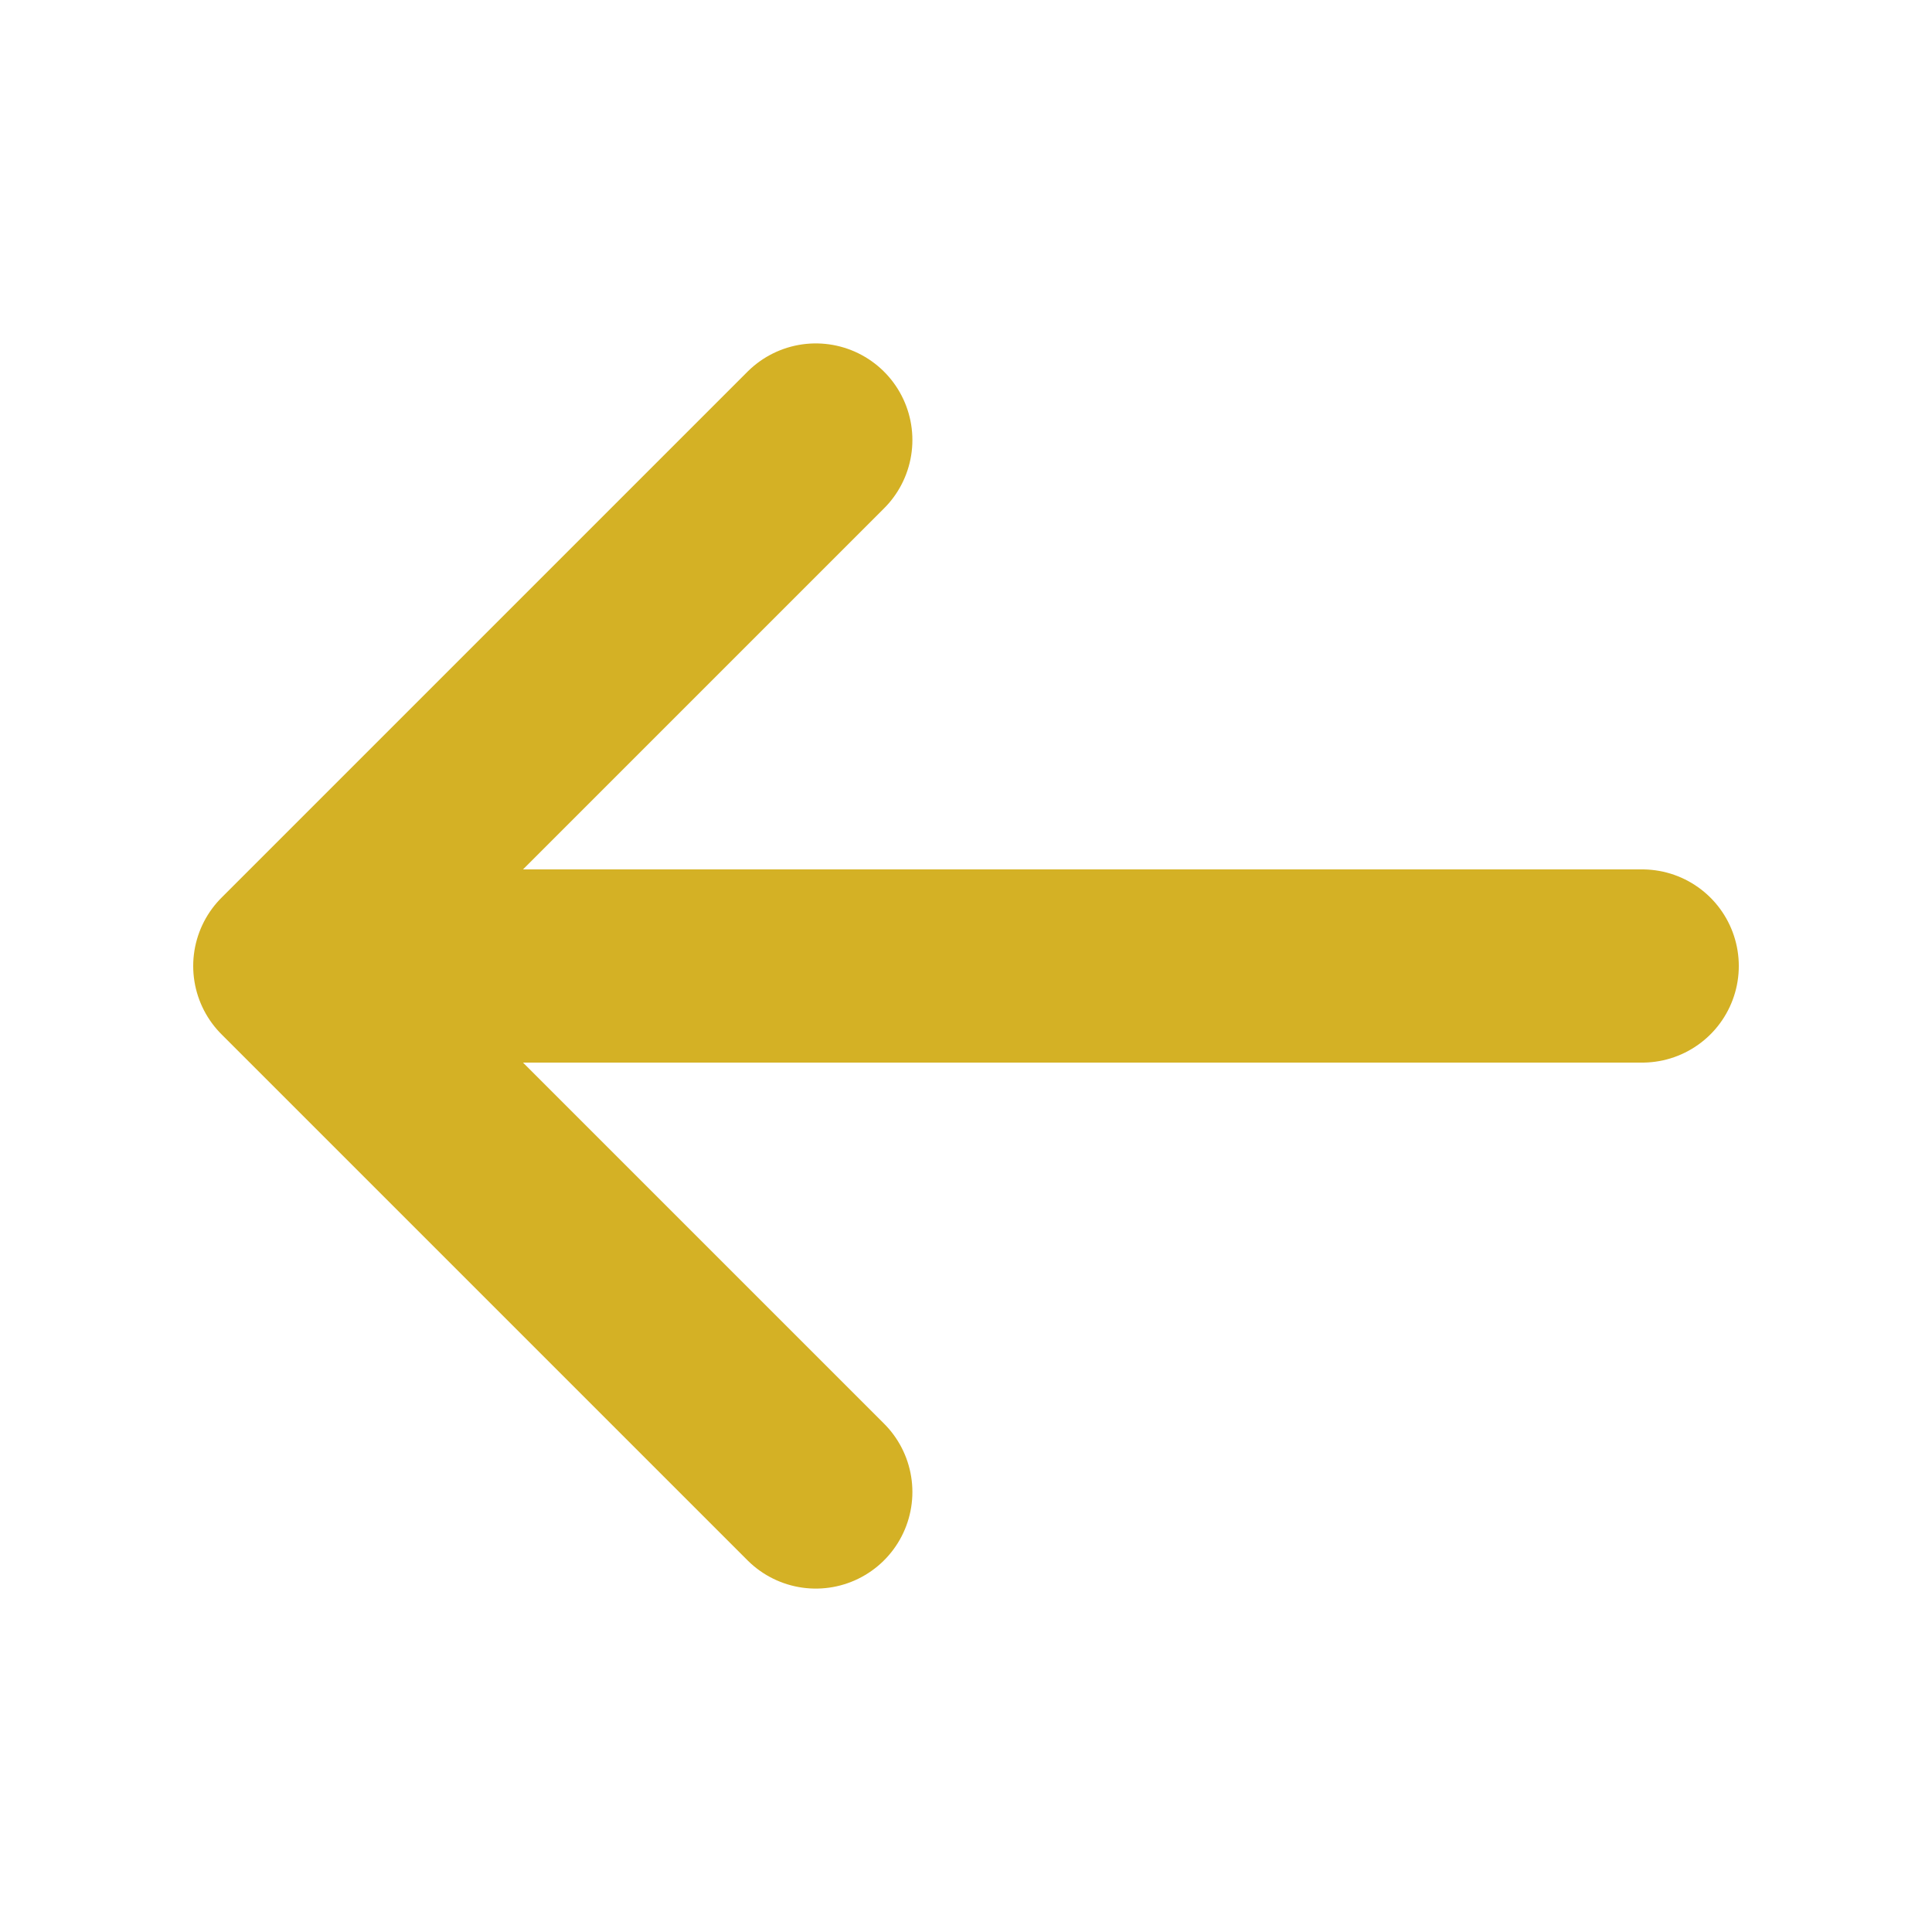 <svg width="12" height="12" viewBox="0 0 12 12" fill="none" xmlns="http://www.w3.org/2000/svg">
<path d="M5.067 9.267L1.8 6M1.8 6L5.067 2.733M1.8 6L10.2 6" stroke="#D4B125" stroke-width="1.2" stroke-linecap="round" stroke-linejoin="round"/>
</svg>
